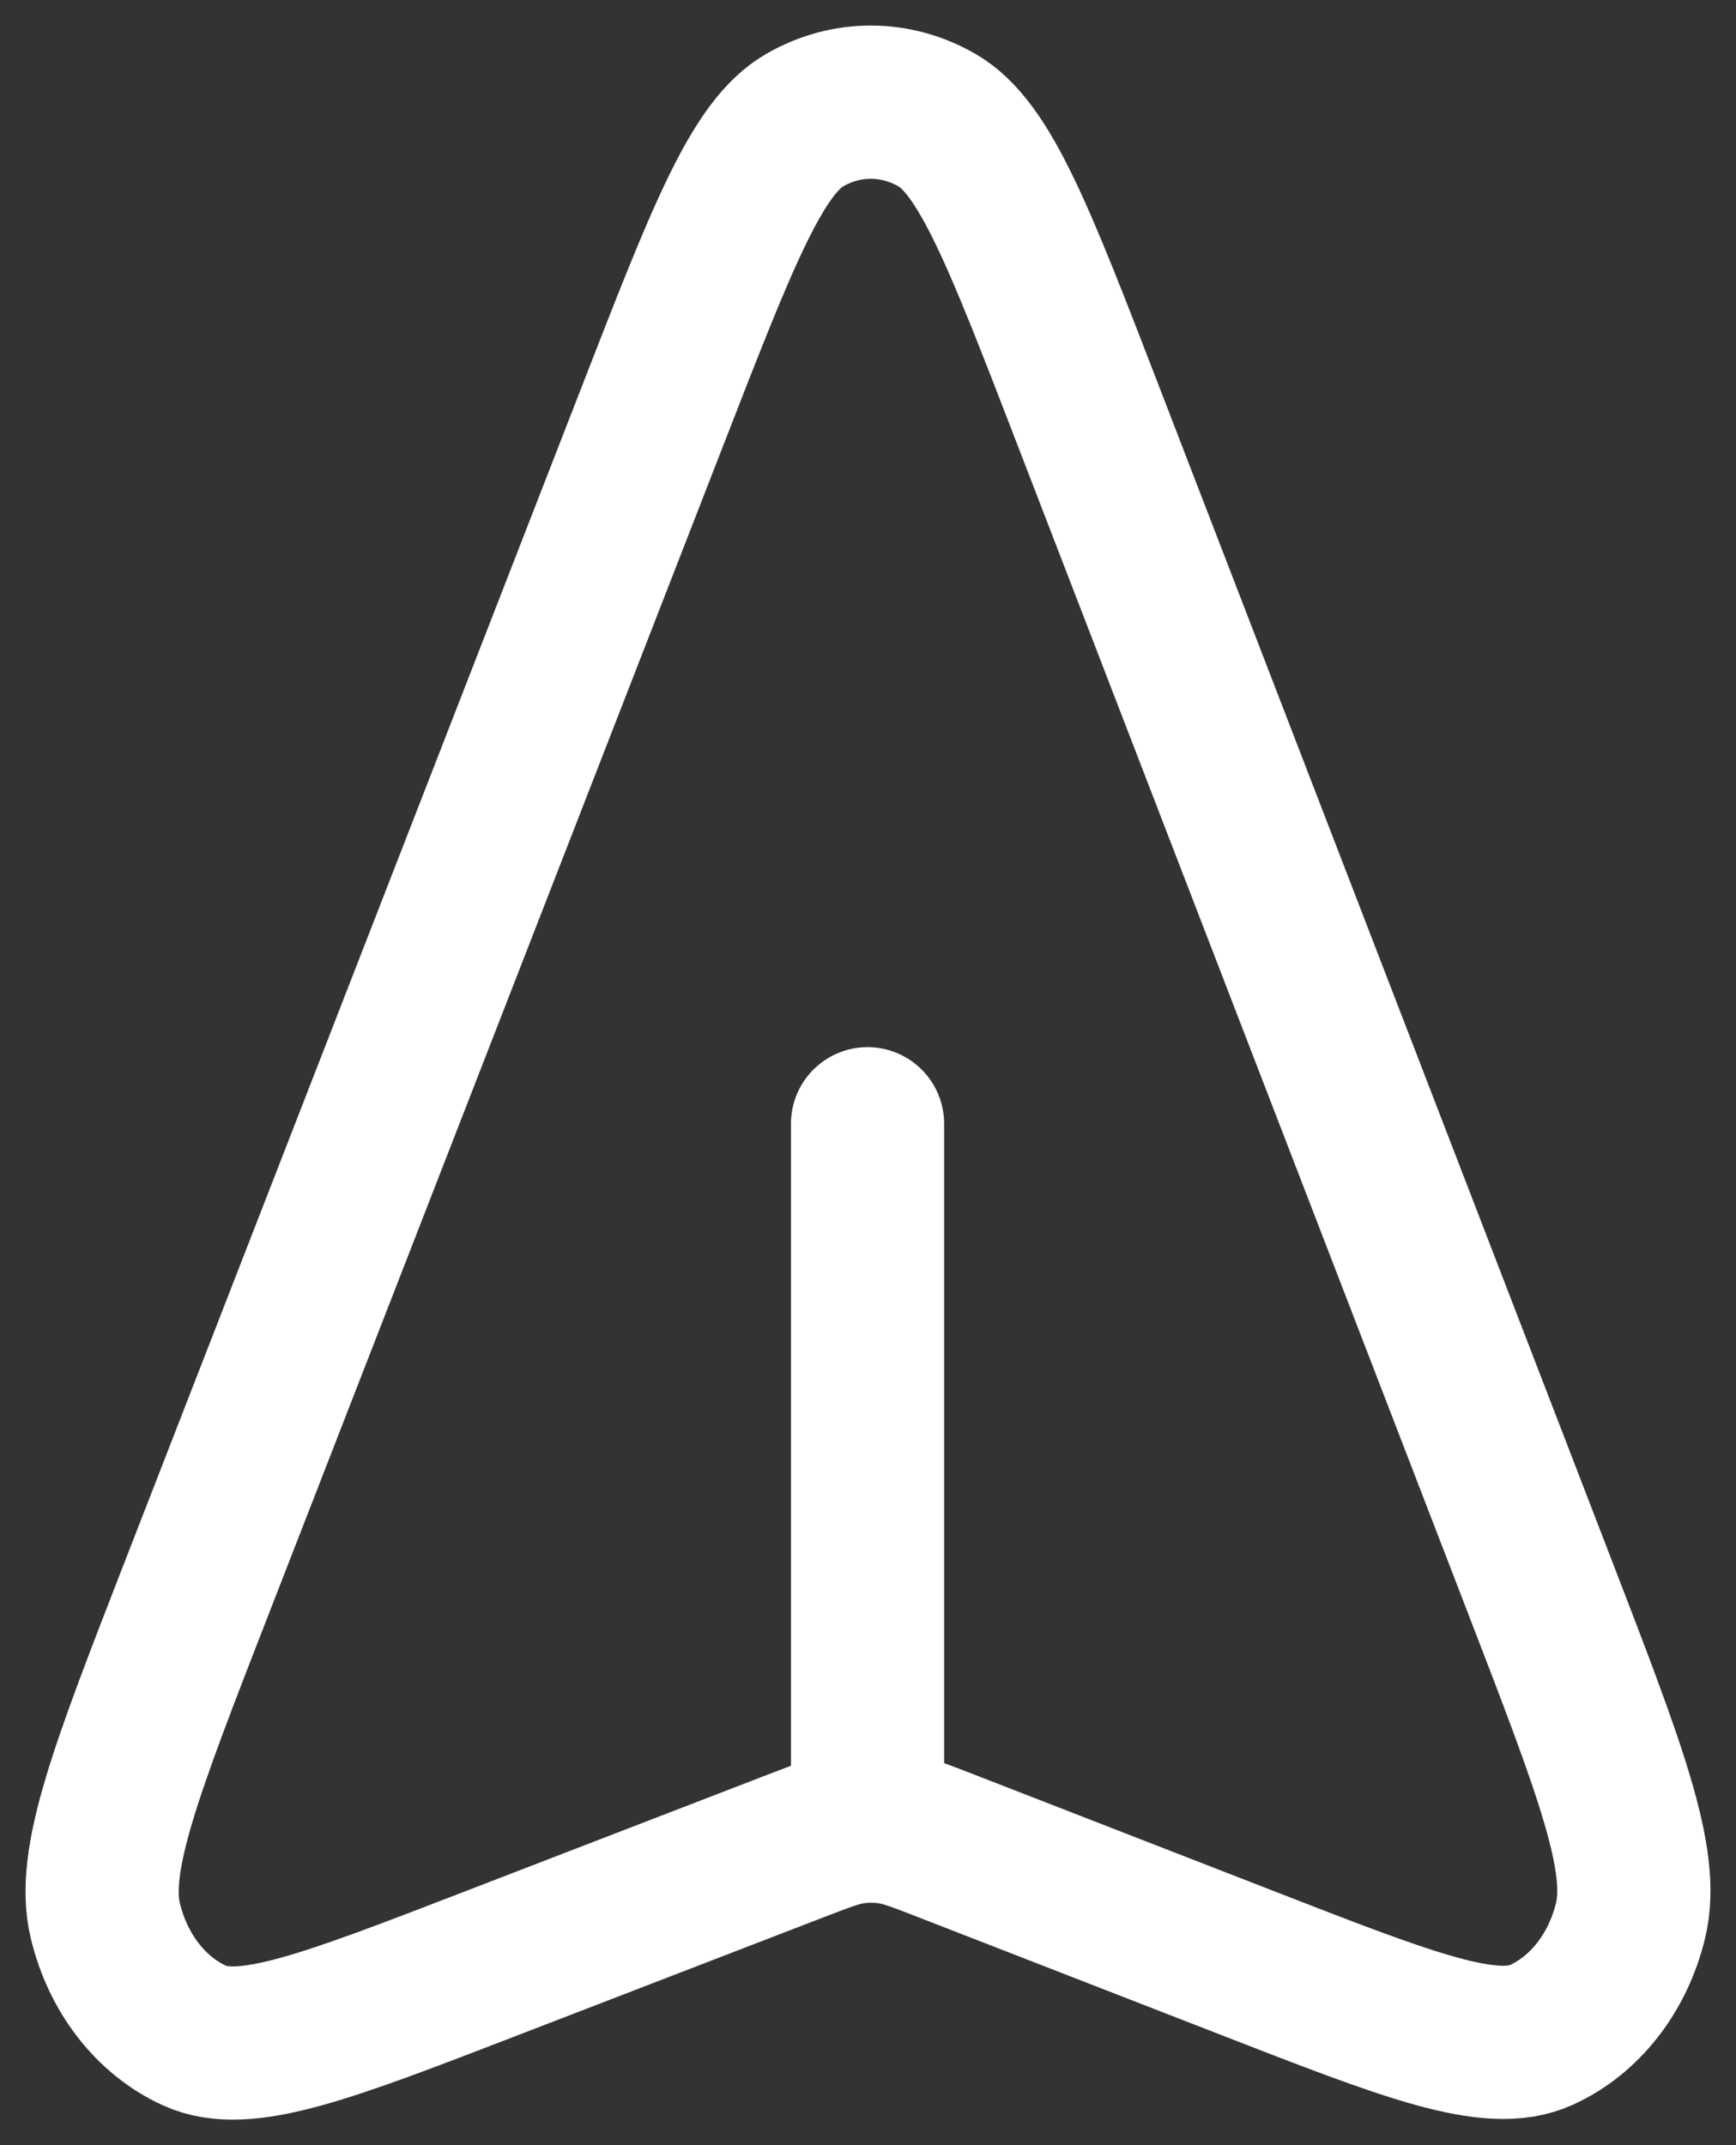 <svg width="34" height="42" viewBox="0 0 34 42" fill="none" xmlns="http://www.w3.org/2000/svg">
<rect x="0" y="0" width="34" height="42" fill="#333333" stroke="none"/>
<path d="M16.991 35.755V22.002M18.544 36.145L24.409 38.425C27.603 39.668 29.2 40.289 30.185 39.843C31.04 39.456 31.689 38.624 31.936 37.598C32.222 36.416 31.533 34.63 30.156 31.059L21.312 8.133C19.965 4.641 19.292 2.895 18.354 2.354C17.538 1.884 16.581 1.882 15.765 2.349C14.825 2.886 14.147 4.63 12.791 8.117L3.862 31.066C2.474 34.634 1.78 36.419 2.062 37.602C2.307 38.63 2.954 39.464 3.809 39.854C4.793 40.303 6.392 39.686 9.592 38.452L15.588 36.14C16.137 35.929 16.411 35.823 16.692 35.781C16.941 35.744 17.192 35.745 17.441 35.782C17.721 35.825 17.996 35.932 18.544 36.145Z" stroke="white" stroke-width="3" stroke-linecap="round" stroke-linejoin="round"/>
</svg>
